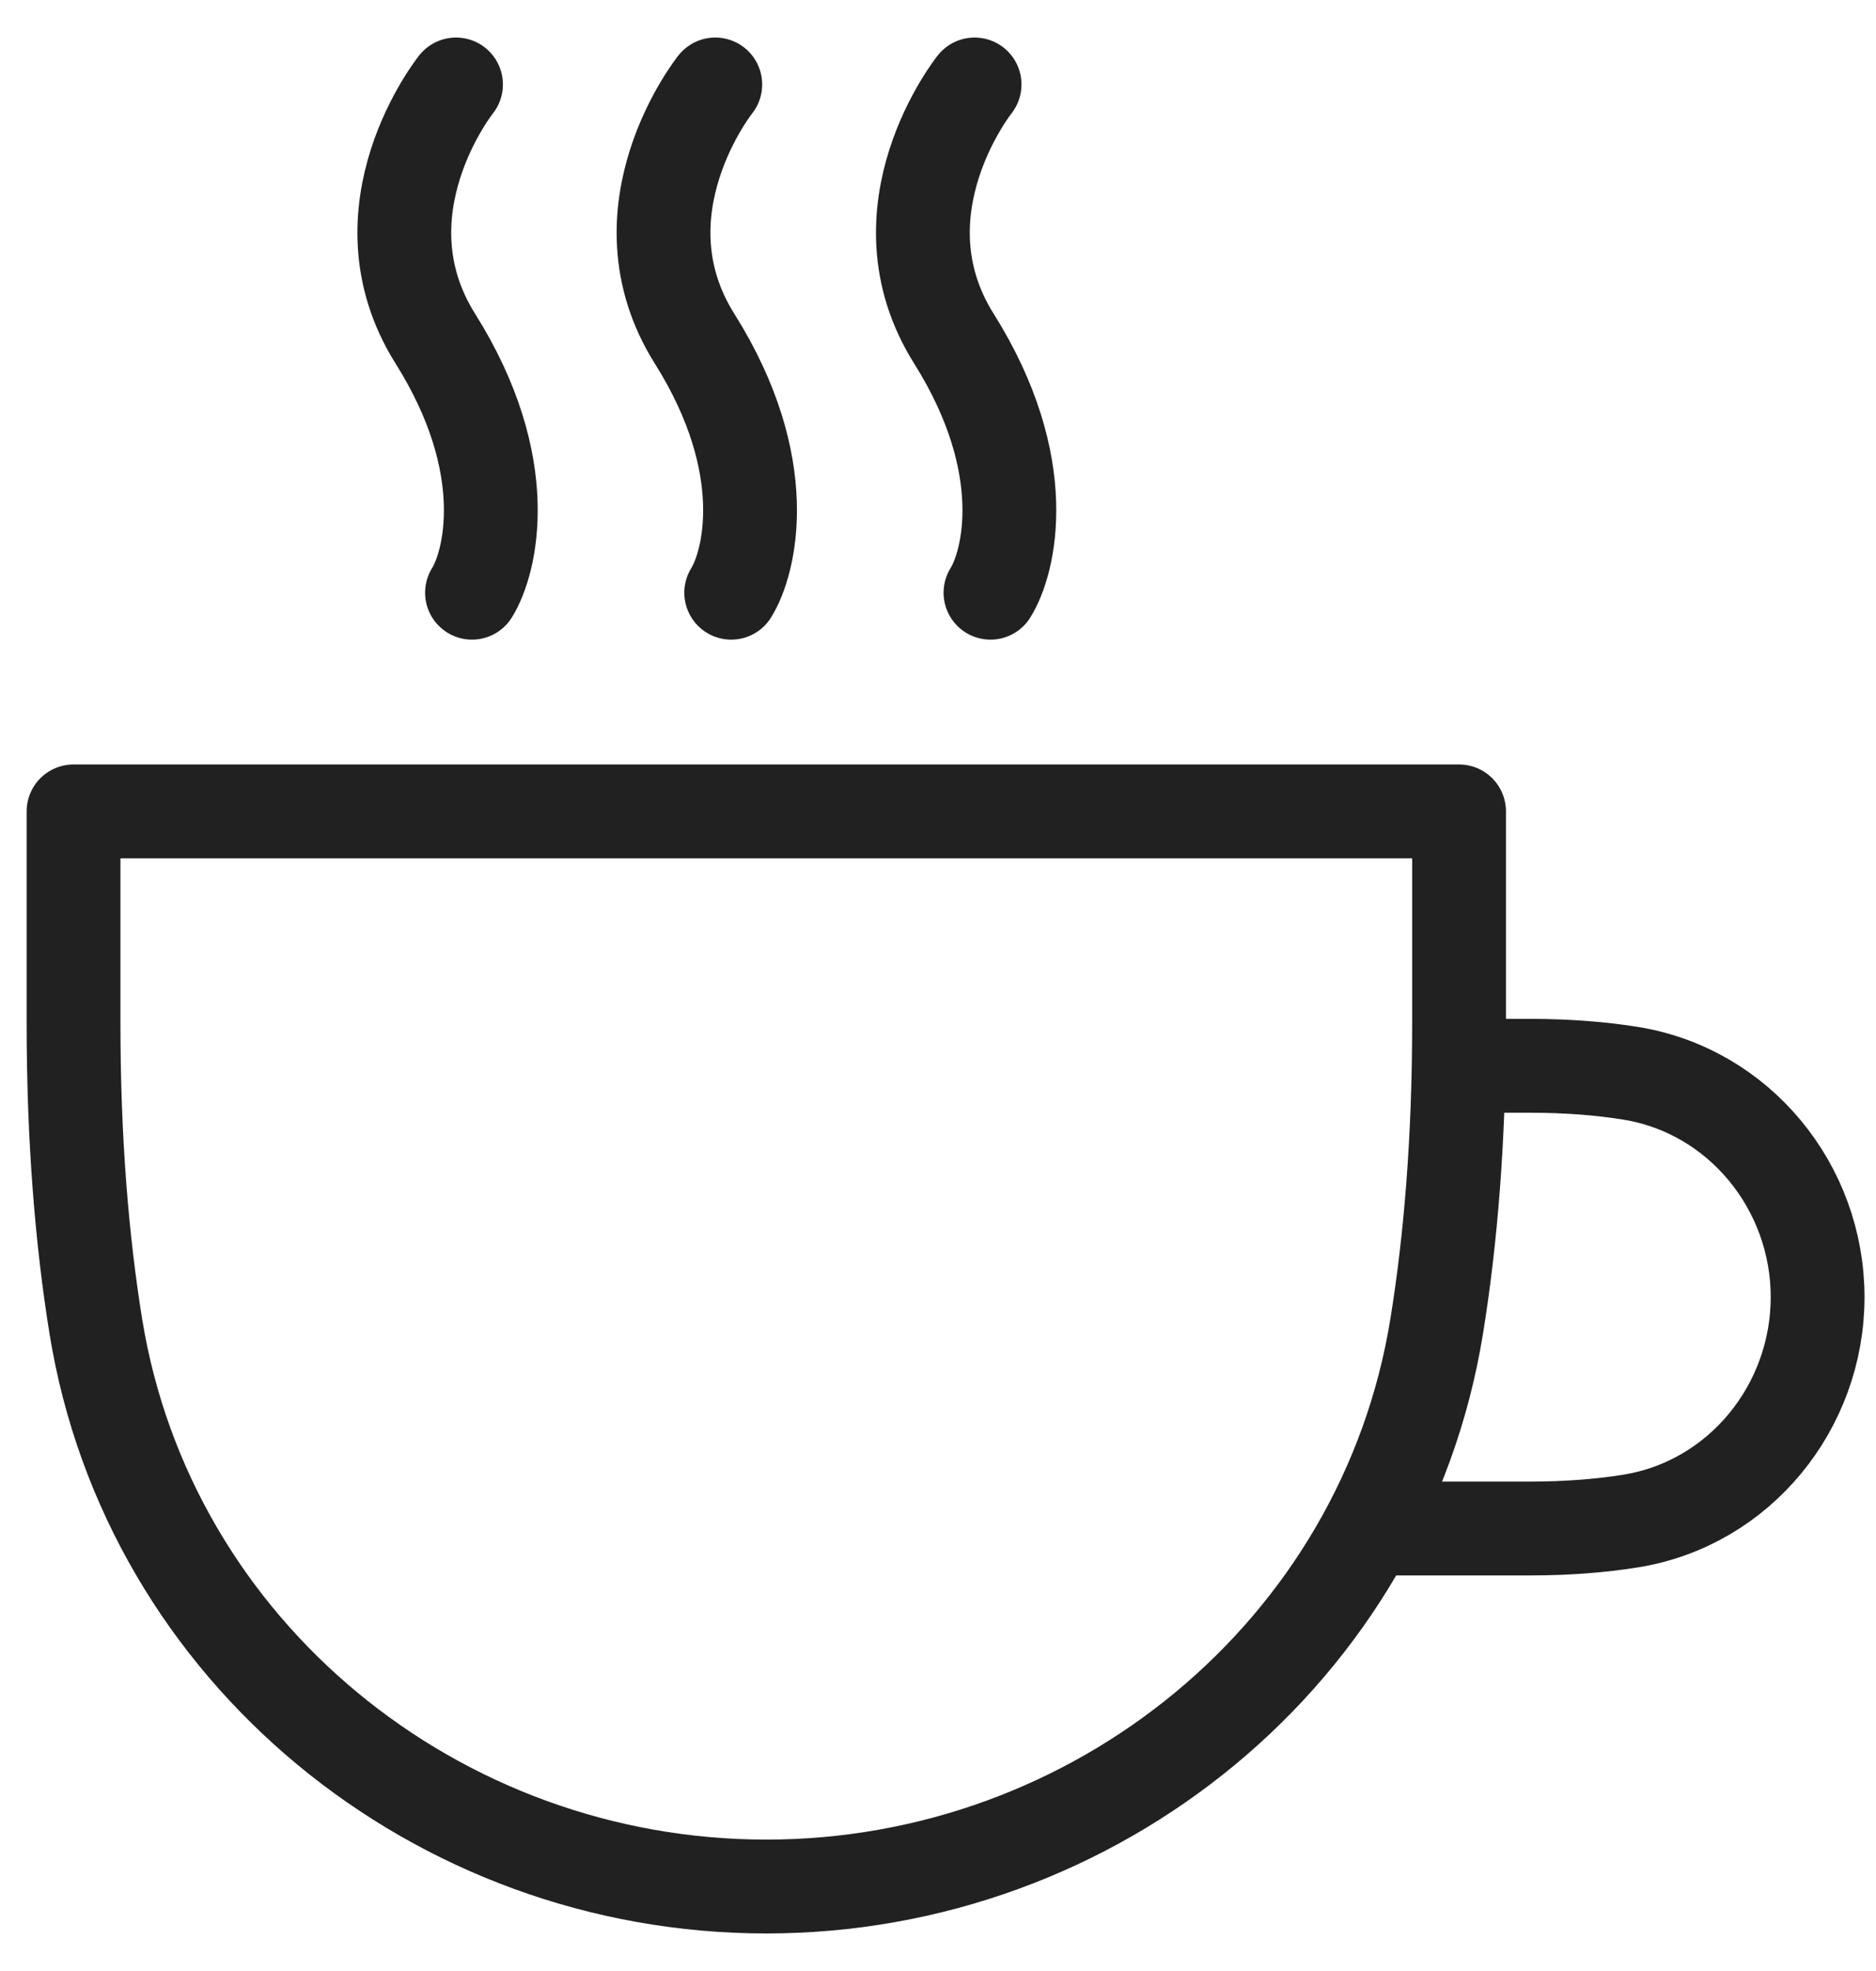 <svg width="40" height="42" viewBox="0 0 40 42" fill="none" xmlns="http://www.w3.org/2000/svg">
  <path d="M9.723 1.8C9.723 1.8 7.57 4.49 9.282 7.216C10.994 9.939 10.457 12 10.064 12.63" stroke="#212121" stroke-width="2" stroke-linecap="round" stroke-linejoin="round"/>
  <path d="M15.251 1.8C15.251 1.8 13.097 4.49 14.809 7.216C16.522 9.939 15.984 12 15.591 12.63" stroke="#212121" stroke-width="2" stroke-linecap="round" stroke-linejoin="round"/>
  <path d="M20.78 1.8C20.78 1.8 18.627 4.49 20.339 7.216C22.05 9.939 21.514 12 21.119 12.63" stroke="#212121" stroke-width="2" stroke-linecap="round" stroke-linejoin="round"/>
  <path fill-rule="evenodd" clip-rule="evenodd" d="M31.11 21.797V17.29H1.568V21.797C1.568 24.27 1.744 26.411 2.044 28.268C3.169 35.2 9.315 40.2 16.339 40.2C23.361 40.2 29.507 35.2 30.632 28.268C30.933 26.411 31.11 24.27 31.11 21.797Z" stroke="#212121" stroke-width="2" stroke-linecap="round" stroke-linejoin="round"/>
  <path d="M29.492 32.571H32.614C33.439 32.571 34.153 32.511 34.773 32.411C37.087 32.037 38.755 29.984 38.755 27.64C38.755 25.298 37.087 23.247 34.773 22.871C34.153 22.771 33.439 22.711 32.614 22.711H31.11" stroke="#212121" stroke-width="2" stroke-linecap="round" stroke-linejoin="round"/>
</svg>
